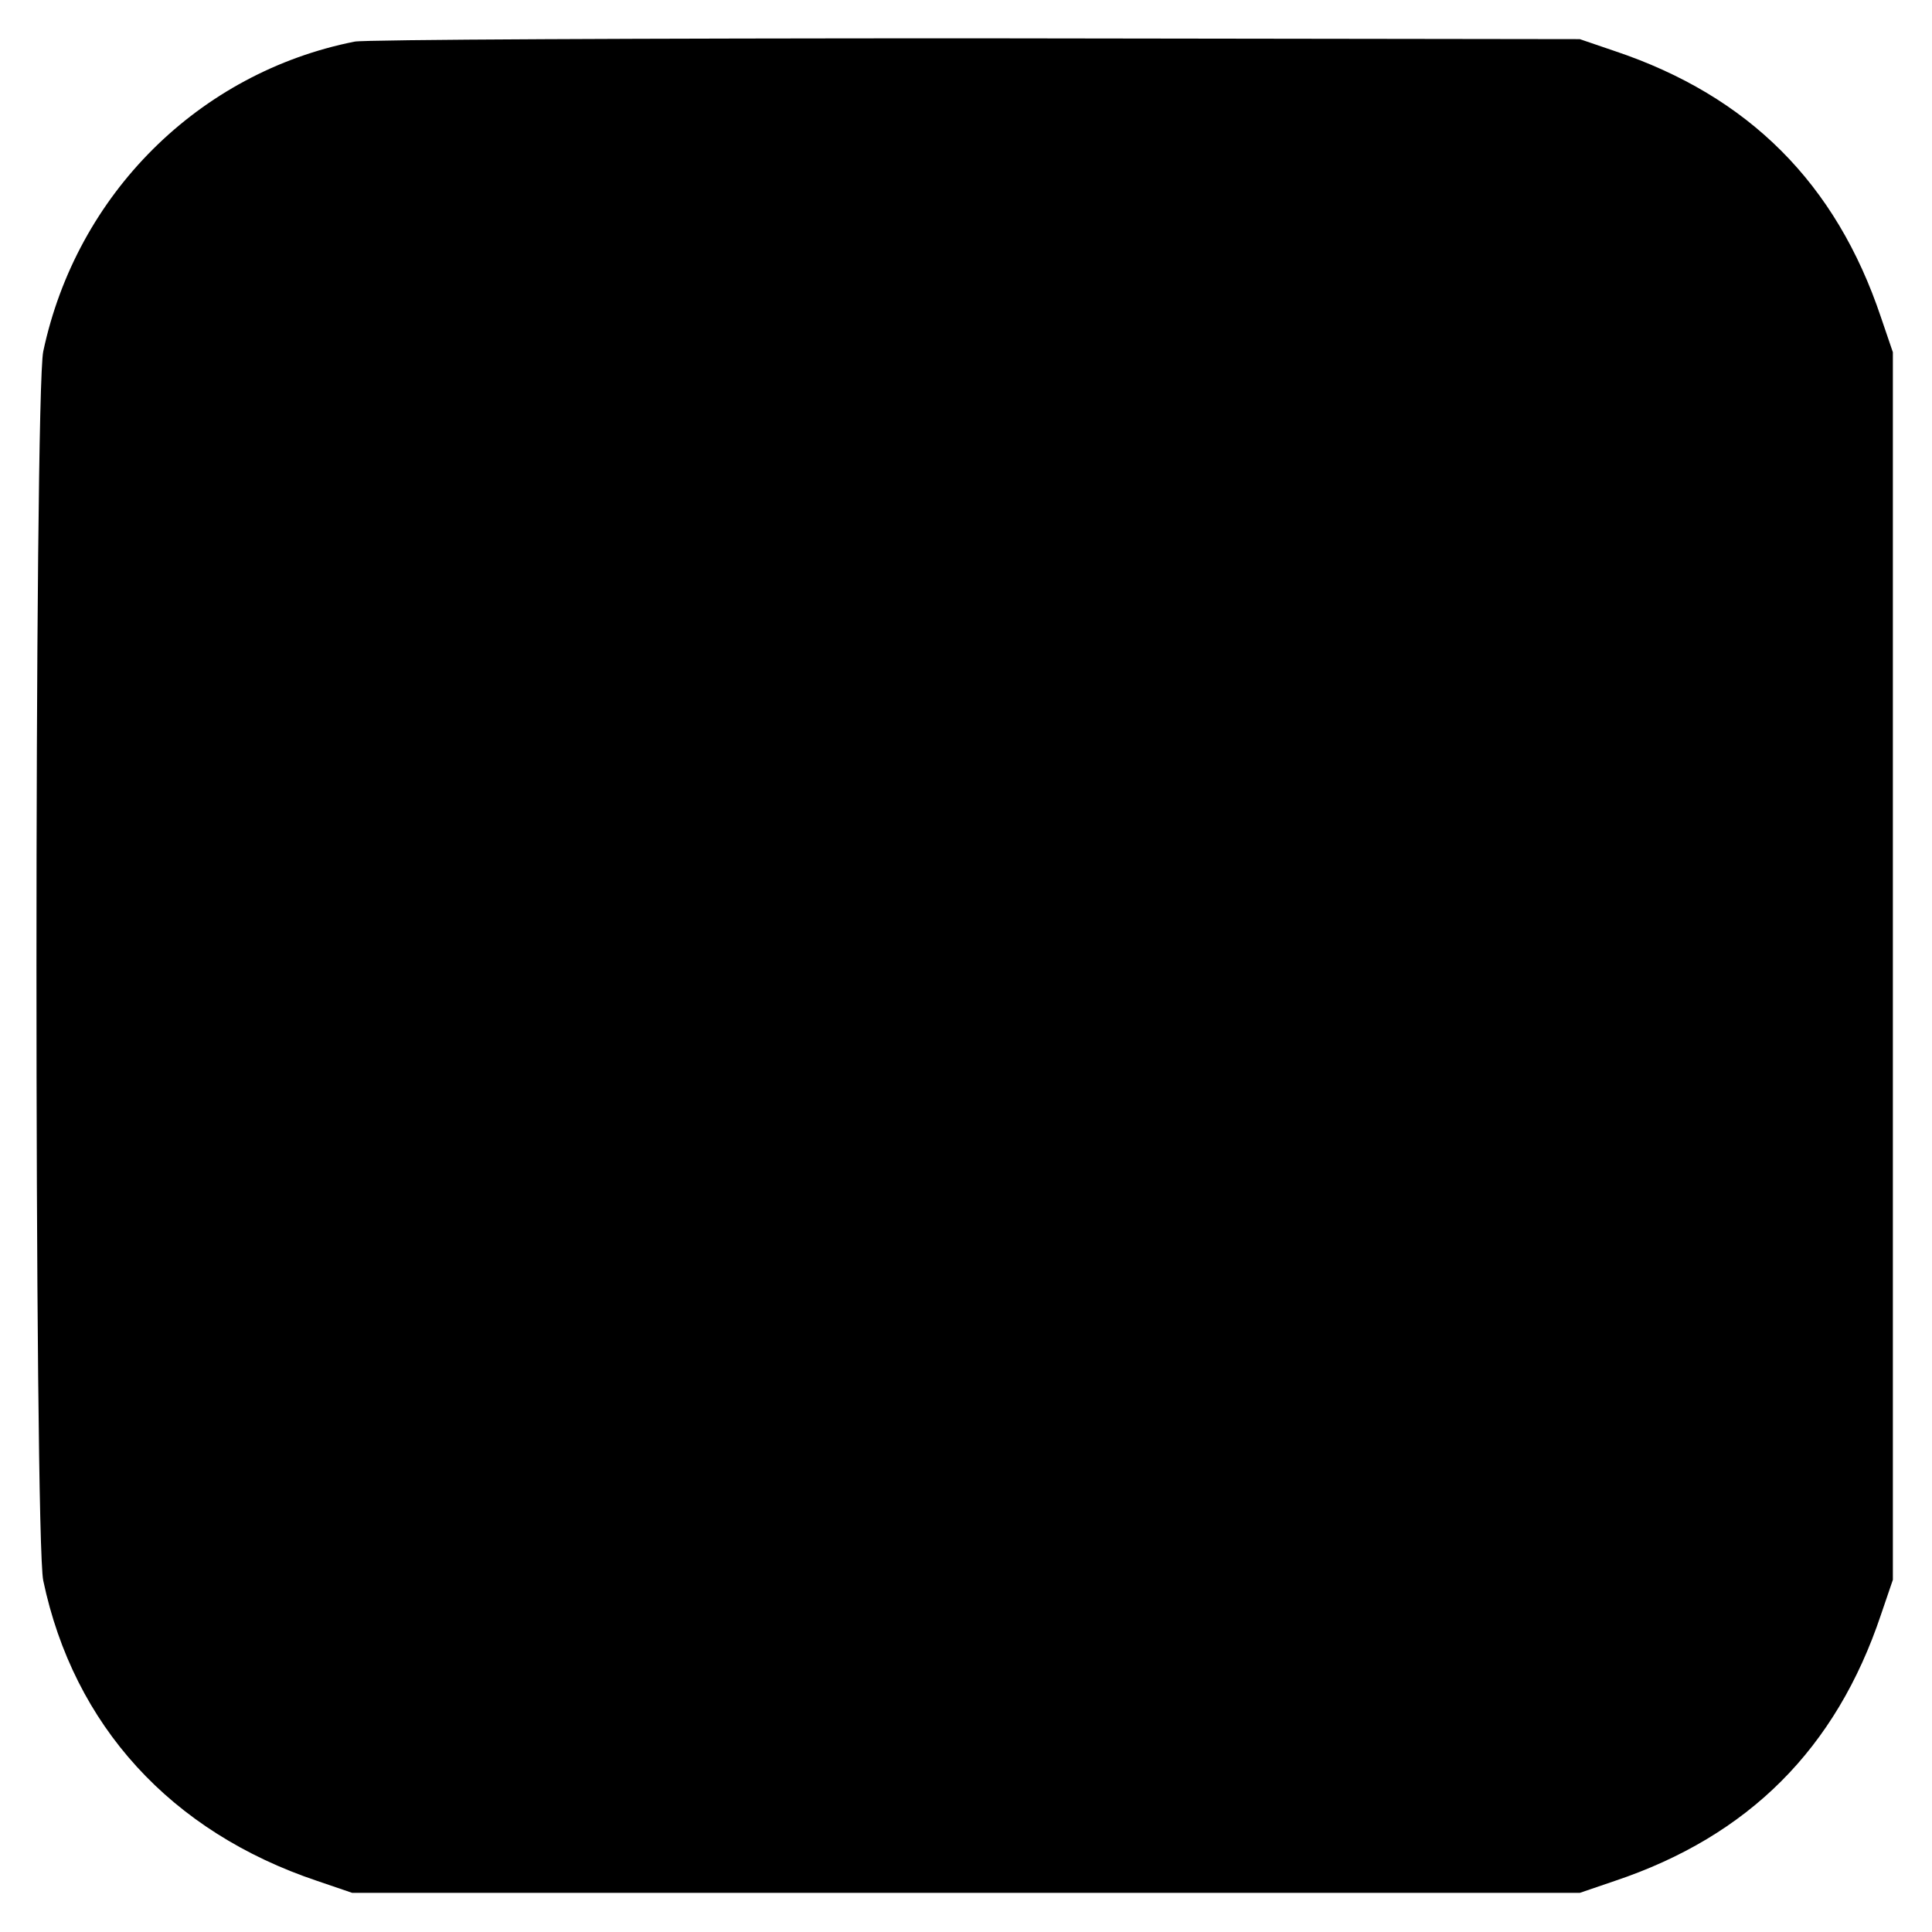 <?xml version="1.0" standalone="no"?>
<!DOCTYPE svg PUBLIC "-//W3C//DTD SVG 20010904//EN"
 "http://www.w3.org/TR/2001/REC-SVG-20010904/DTD/svg10.dtd">
<svg version="1.0" xmlns="http://www.w3.org/2000/svg"
 width="469pt" height="469pt" viewBox="0 0 469 469"
 preserveAspectRatio="xMidYMid meet">
<g transform="translate(0,469) scale(0.1,-0.1)"
fill="#000000" stroke="none">
<path d="M861 4589 c-378 -75 -675 -370 -756 -752 -22 -102 -22 -2882 0 -2984
74 -352 310 -610 665 -729 l85 -29 1490 0 1490 0 85 29 c325 109 537 321 646
646 l29 85 0 1490 0 1490 -29 85 c-109 325 -321 537 -646 646 l-85 29 -1465 2
c-809 0 -1485 -3 -1509 -8z"/>
</g>
</svg>
